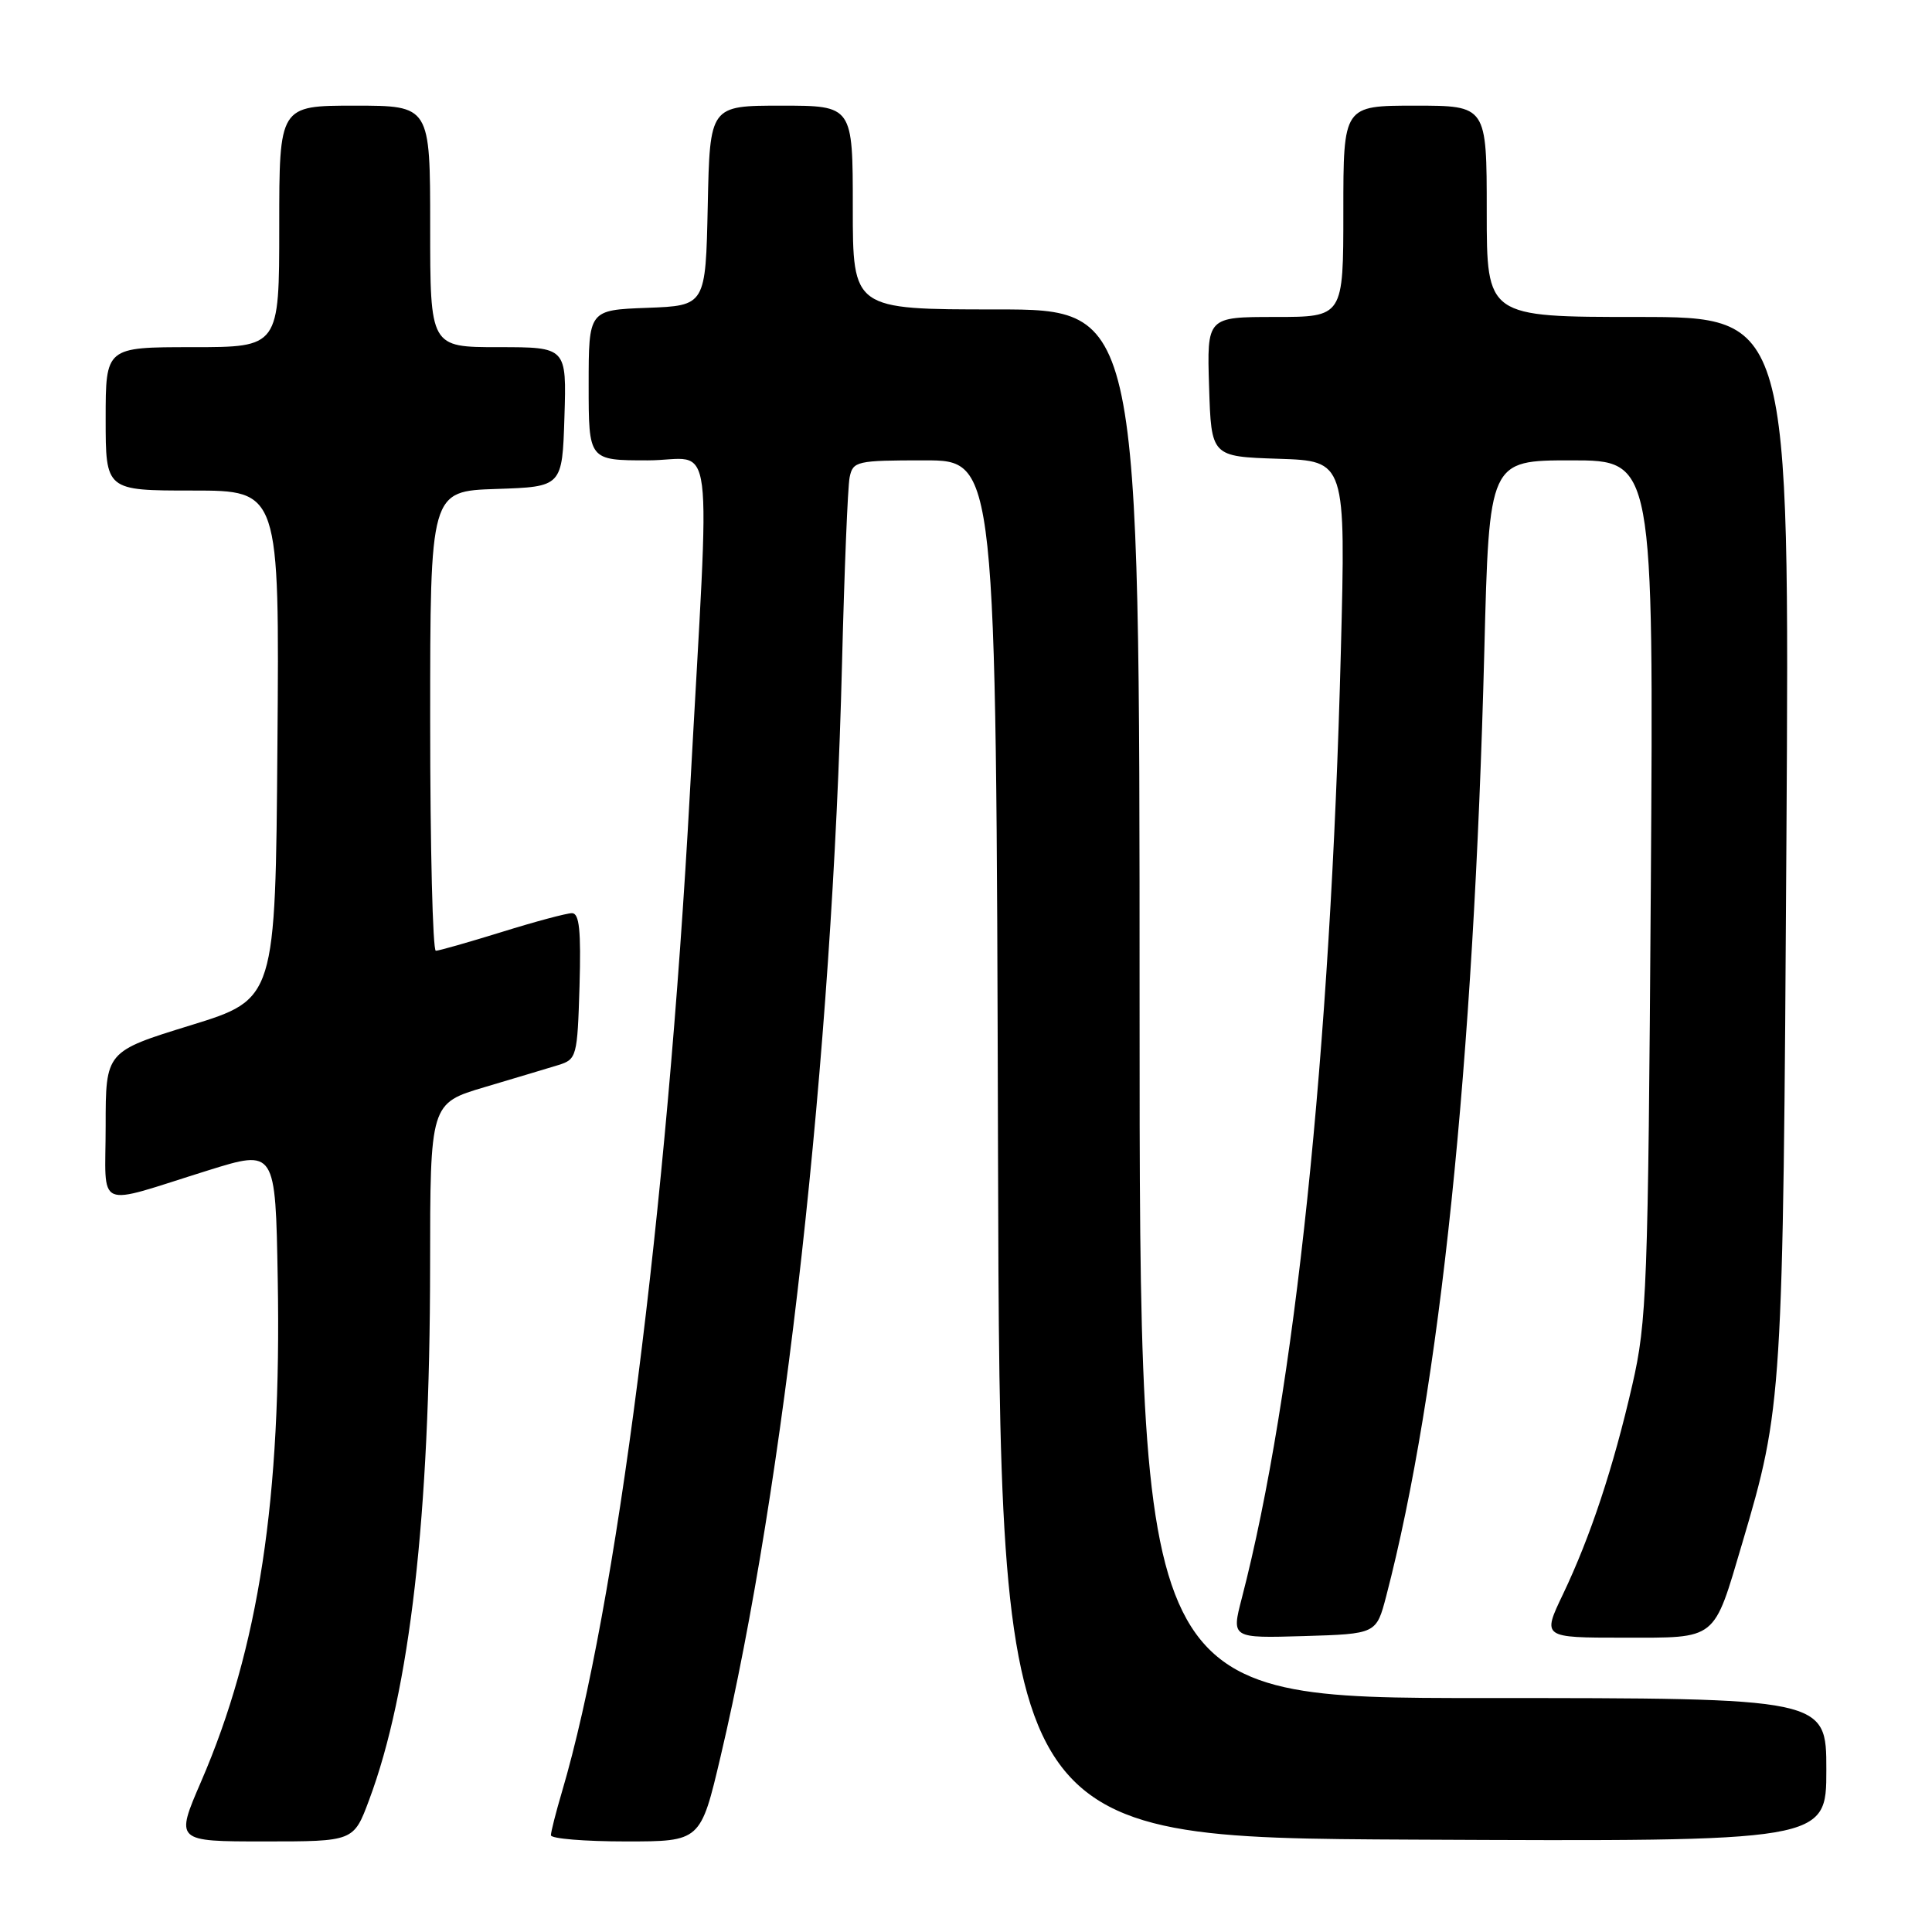 <?xml version="1.0" encoding="UTF-8" standalone="no"?>
<!DOCTYPE svg PUBLIC "-//W3C//DTD SVG 1.1//EN" "http://www.w3.org/Graphics/SVG/1.1/DTD/svg11.dtd" >
<svg xmlns="http://www.w3.org/2000/svg" xmlns:xlink="http://www.w3.org/1999/xlink" version="1.1" viewBox="0 0 256 256">
 <g >
 <path fill="currentColor"
d=" M 48.90 238.53 C 54.32 224.05 56.97 200.86 56.99 167.85 C 57.00 146.19 57.00 146.19 64.25 144.04 C 68.24 142.86 72.62 141.54 74.00 141.12 C 76.41 140.37 76.51 140.00 76.79 130.67 C 77.00 123.31 76.77 121.00 75.79 121.00 C 75.08 121.00 70.90 122.12 66.50 123.49 C 62.10 124.85 58.16 125.98 57.75 125.98 C 57.34 125.99 57.00 112.29 57.00 95.54 C 57.00 65.08 57.00 65.08 65.75 64.79 C 74.50 64.50 74.50 64.50 74.79 55.25 C 75.08 46.00 75.08 46.00 66.04 46.00 C 57.00 46.00 57.00 46.00 57.00 30.00 C 57.00 14.00 57.00 14.00 47.00 14.00 C 37.00 14.00 37.00 14.00 37.00 30.00 C 37.00 46.00 37.00 46.00 25.50 46.00 C 14.00 46.00 14.00 46.00 14.00 55.50 C 14.00 65.00 14.00 65.00 25.51 65.00 C 37.03 65.00 37.03 65.00 36.76 98.70 C 36.50 132.39 36.50 132.39 25.25 135.86 C 14.00 139.33 14.00 139.33 14.00 149.18 C 14.00 160.57 12.33 159.84 27.55 155.09 C 36.50 152.30 36.50 152.30 36.80 169.40 C 37.32 198.54 34.30 218.38 26.65 236.06 C 23.22 244.00 23.22 244.00 35.04 244.00 C 46.86 244.00 46.86 244.00 48.90 238.53 Z  M 95.48 232.75 C 103.95 196.84 110.28 139.87 111.57 88.00 C 111.88 75.62 112.33 64.49 112.58 63.25 C 113.02 61.11 113.49 61.00 122.51 61.00 C 131.99 61.00 131.99 61.00 132.24 152.25 C 132.50 243.50 132.50 243.50 187.25 243.76 C 242.00 244.02 242.00 244.02 242.00 234.51 C 242.00 225.00 242.00 225.00 196.50 225.00 C 151.00 225.00 151.00 225.00 151.00 133.00 C 151.00 41.00 151.00 41.00 132.00 41.00 C 113.00 41.00 113.00 41.00 113.00 27.50 C 113.00 14.00 113.00 14.00 103.53 14.00 C 94.06 14.00 94.06 14.00 93.78 27.25 C 93.50 40.50 93.50 40.50 85.75 40.79 C 78.00 41.08 78.00 41.08 78.00 51.04 C 78.00 61.00 78.00 61.00 85.83 61.00 C 94.84 61.00 94.12 55.32 91.42 104.95 C 88.40 160.43 81.66 213.08 74.46 237.43 C 73.66 240.14 73.00 242.73 73.00 243.18 C 73.00 243.63 77.46 244.00 82.92 244.00 C 92.83 244.00 92.83 244.00 95.48 232.75 Z  M 183.68 211.50 C 190.81 184.12 195.28 141.02 196.68 86.25 C 197.32 61.00 197.32 61.00 208.22 61.00 C 219.12 61.00 219.12 61.00 218.74 117.75 C 218.38 170.73 218.22 175.10 216.29 183.50 C 213.78 194.45 210.75 203.60 207.10 211.25 C 204.35 217.00 204.35 217.00 215.15 217.00 C 227.64 217.00 227.00 217.50 230.85 204.50 C 236.19 186.44 236.26 185.36 236.71 111.25 C 237.13 42.00 237.13 42.00 217.07 42.00 C 197.00 42.00 197.00 42.00 197.00 28.00 C 197.00 14.00 197.00 14.00 187.50 14.00 C 178.00 14.00 178.00 14.00 178.00 28.00 C 178.00 42.00 178.00 42.00 168.96 42.00 C 159.92 42.00 159.92 42.00 160.21 51.25 C 160.50 60.50 160.50 60.50 169.41 60.79 C 178.32 61.08 178.32 61.08 177.67 86.29 C 176.31 139.36 171.56 184.74 164.54 211.79 C 163.17 217.07 163.17 217.07 172.77 216.79 C 182.37 216.50 182.37 216.50 183.68 211.50 Z "/>
</g>
</svg>